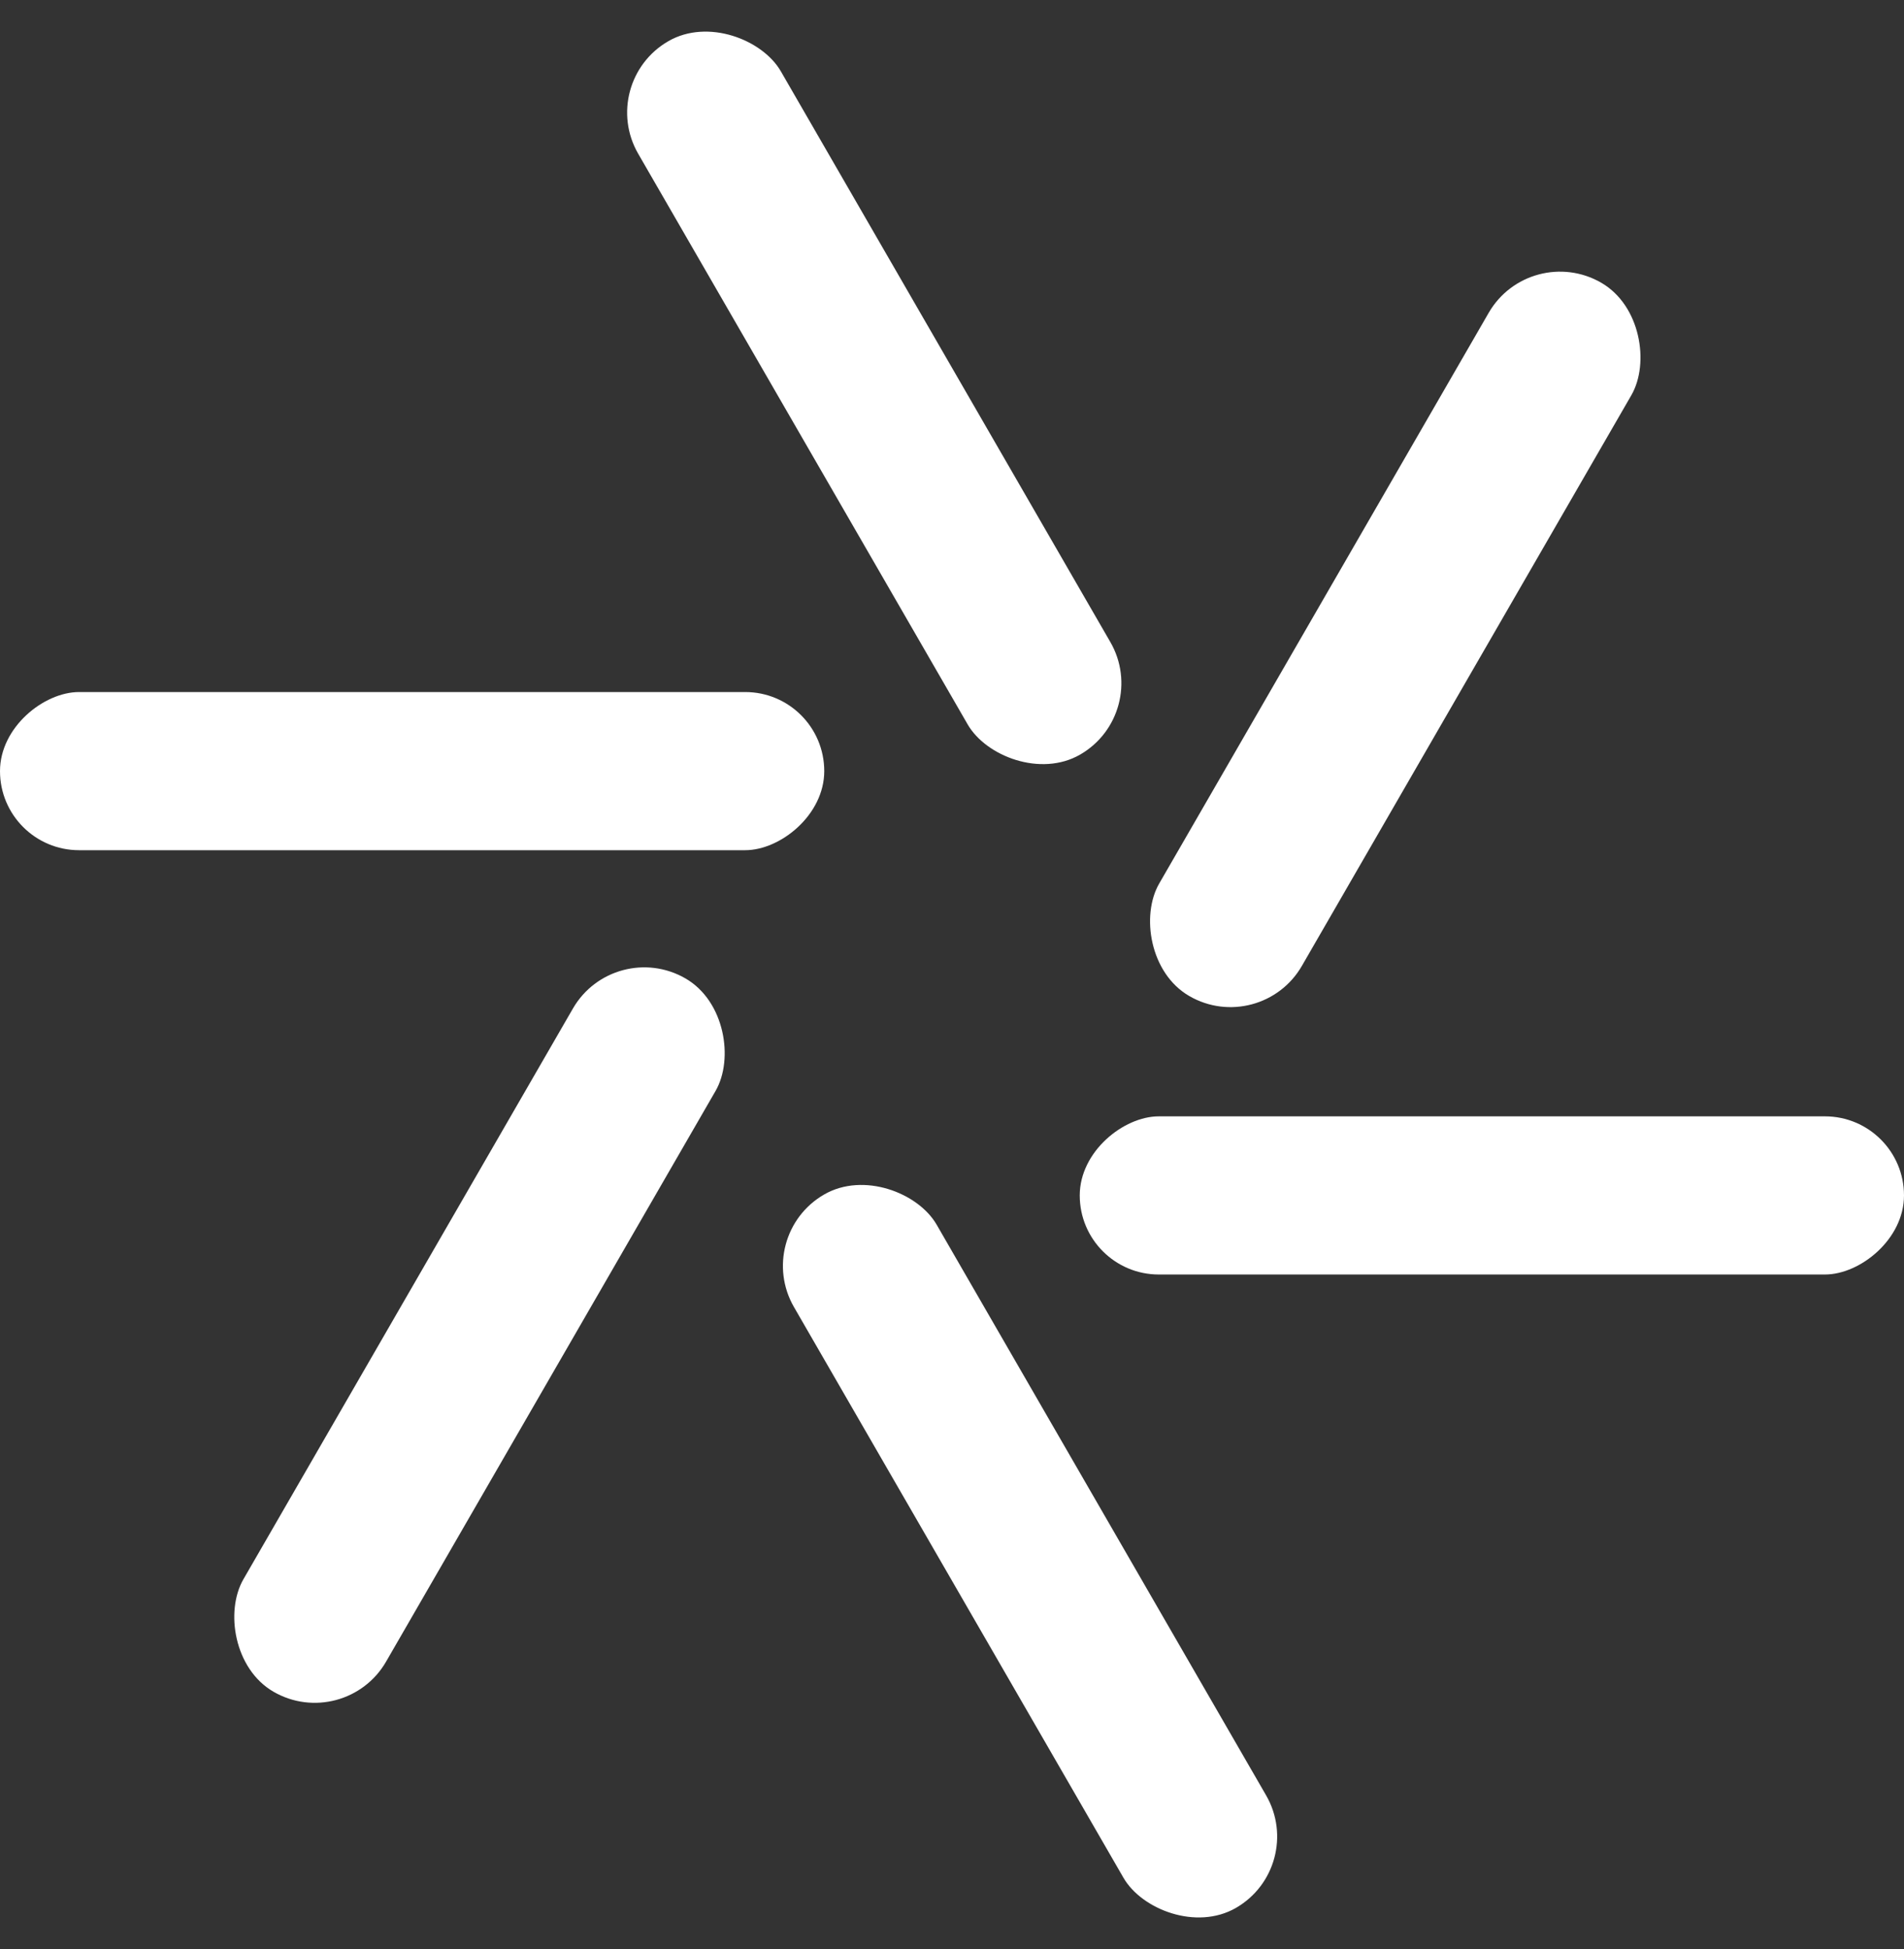<svg id="Component_3_1" data-name="Component 3 – 1" xmlns="http://www.w3.org/2000/svg" width="1252" height="1281.595" viewBox="0 0 1252 1281.595">
  <rect x="0" y="0" width="1252" height="1281.595" fill="#333333" stroke="none"/>
  <rect id="Rectangle_2" data-name="Rectangle 2" width="108.328" height="541.639" rx="54.164" transform="translate(392.563 54.164) rotate(-30)" fill="#fff"/>
  <rect id="Rectangle_3" data-name="Rectangle 3" width="104" height="542" rx="52" transform="translate(0 559.044) rotate(-90)" fill="#fff"/>
  <rect id="Rectangle_4" data-name="Rectangle 4" width="108.328" height="541.639" rx="54.164" transform="translate(226.794 1139.493) rotate(-150)" fill="#fff"/>
  <rect id="Rectangle_5" data-name="Rectangle 5" width="108.328" height="541.639" rx="54.164" transform="translate(859.633 1227.431) rotate(150)" fill="#fff"/>
  <rect id="Rectangle_6" data-name="Rectangle 6" width="108.328" height="541.639" rx="54.164" transform="translate(1005.978 158.808) rotate(30)" fill="#fff"/>
  <rect id="Rectangle_7" data-name="Rectangle 7" width="104" height="542" rx="52" transform="translate(710 838.044) rotate(-90)" fill="#fff"/>
</svg>
